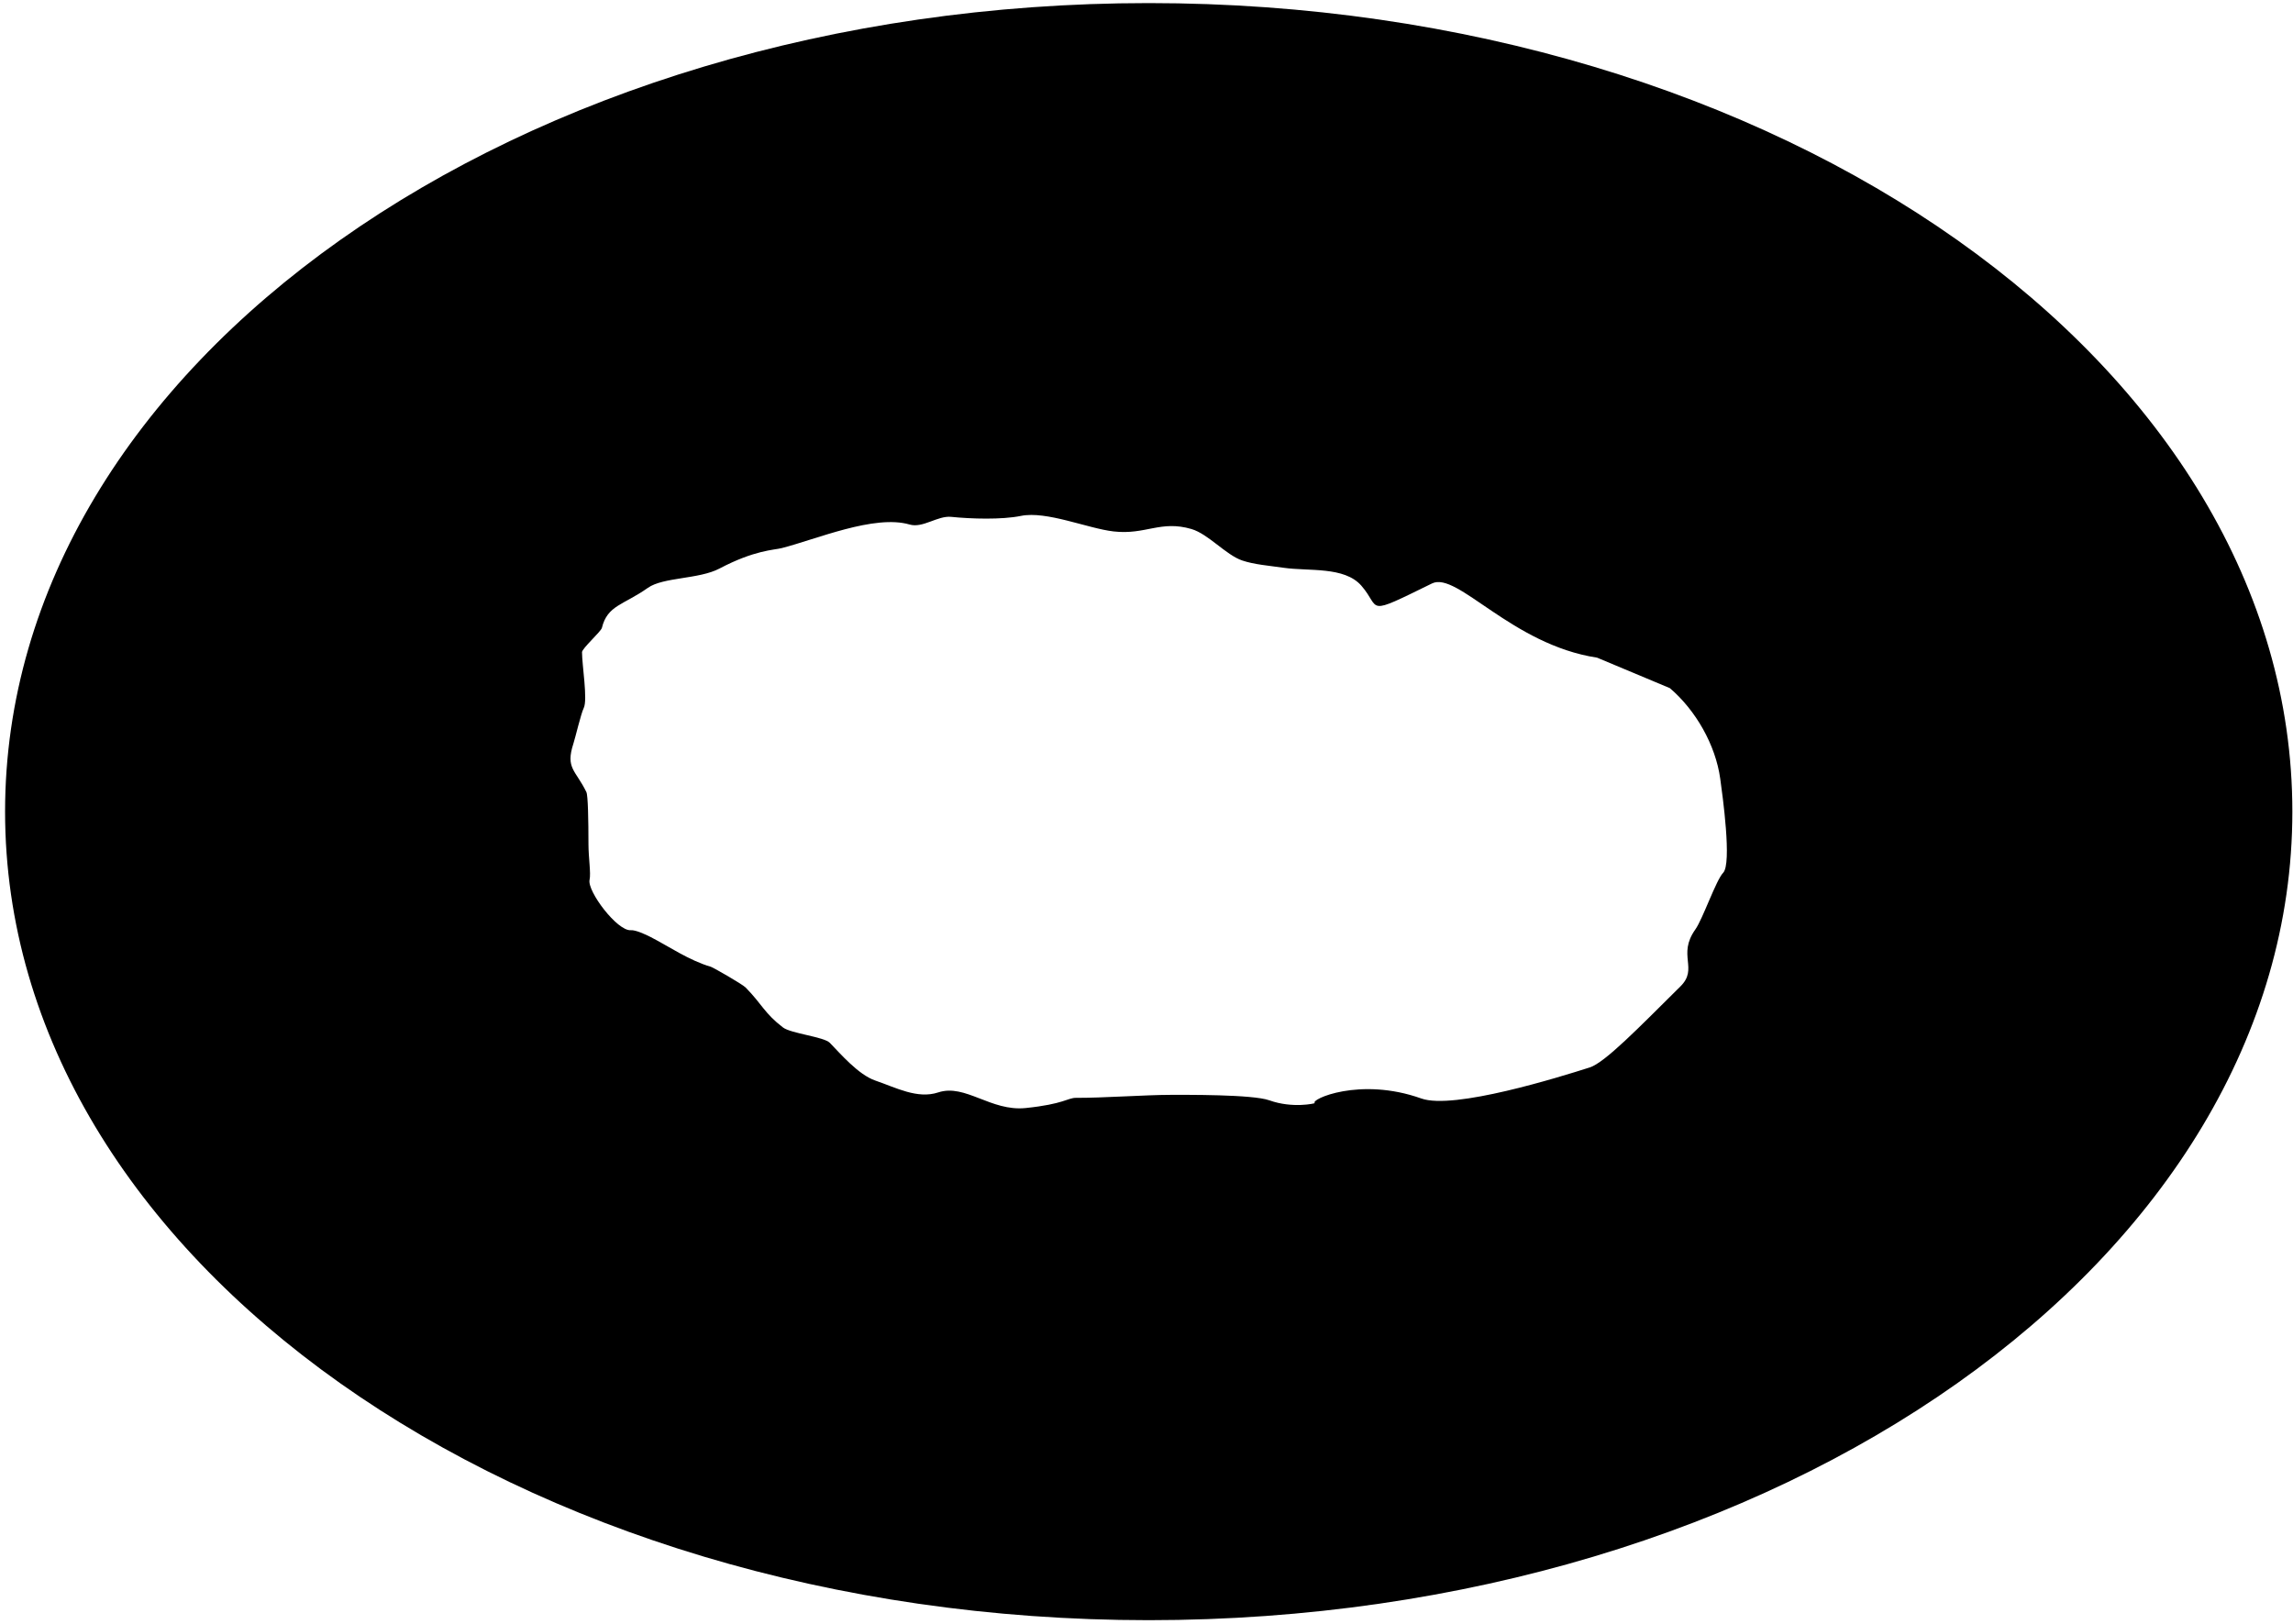 <?xml version="1.0" encoding="UTF-8" standalone="no"?><!DOCTYPE svg PUBLIC "-//W3C//DTD SVG 1.1//EN" "http://www.w3.org/Graphics/SVG/1.1/DTD/svg11.dtd"><svg width="100%" height="100%" viewBox="0 0 401 284" version="1.1" xmlns="http://www.w3.org/2000/svg" xmlns:xlink="http://www.w3.org/1999/xlink" xml:space="preserve" xmlns:serif="http://www.serif.com/" style="fill-rule:evenodd;clip-rule:evenodd;stroke-linejoin:round;stroke-miterlimit:2;"><path d="M200.888,0.54c110.383,0 200,63.372 200,141.429c-0,78.057 -89.617,141.43 -200,141.43c-110.383,-0 -200,-63.373 -200,-141.43c-0,-78.057 89.617,-141.429 200,-141.429Zm77.116,186.18c2.671,-0.852 8.559,-6.938 15.864,-14.173c3.21,-3.178 -0.614,-5.427 2.622,-9.983c1.286,-1.81 3.627,-8.642 4.854,-9.897c1.554,-1.59 -0.108,-13.577 -0.513,-16.486c-0.821,-5.893 -4.281,-11.952 -8.805,-15.813c-0.033,-0.028 -12.677,-5.322 -12.719,-5.328c-14.947,-2.267 -24.47,-15.145 -28.871,-12.986c-12.037,5.905 -8.816,4.448 -12.364,0.391c-2.976,-3.403 -9.2,-2.488 -13.614,-3.133c-2.444,-0.358 -5.109,-0.551 -7.24,-1.279c-2.834,-0.967 -5.918,-4.637 -8.862,-5.498c-5.413,-1.584 -7.997,1.062 -13.593,0.425c-4.53,-0.515 -11.75,-3.634 -16.224,-2.718c-3.364,0.689 -8.747,0.52 -12.189,0.167c-2.381,-0.244 -4.96,2.019 -7.275,1.341c-6.156,-1.801 -16.378,2.606 -22.376,4.126c-1.387,0.351 -4.72,0.332 -10.895,3.582c-3.567,1.877 -9.83,1.477 -12.503,3.369c-4.272,3.024 -7.072,3.027 -8.042,7.003c-0.158,0.645 -3.475,3.596 -3.475,4.246c-0,2.273 1.014,8.308 0.304,9.762c-0.497,1.017 -1.456,5.144 -1.819,6.261c-1.401,4.304 0.391,4.583 2.276,8.445c0.286,0.584 0.361,4.838 0.366,9.125c0.003,2.355 0.449,5.103 0.194,6.225c-0.449,1.973 4.838,8.998 7.207,8.817c0.869,-0.066 2.657,0.778 3.472,1.195c3.188,1.633 6.694,4.08 10.525,5.201c0.416,0.122 5.514,3.037 6.103,3.64c2.896,2.967 3.269,4.482 6.512,6.972c1.386,1.065 7.164,1.636 8.193,2.689c1.778,1.821 4.986,5.586 7.952,6.599c3.623,1.237 7.365,3.283 11.017,2.076c4.712,-1.557 9.198,3.357 15.264,2.736c6.743,-0.691 7.356,-1.796 8.828,-1.785c4.491,0.032 12.282,-0.521 16.457,-0.521c2.626,0 14.395,-0.103 17.354,0.957c4.072,1.459 8.032,0.533 7.95,0.481c-0.927,-0.586 7.838,-4.649 18.623,-0.803c5.667,2.021 24.145,-3.739 29.442,-5.428Z"/></svg>
